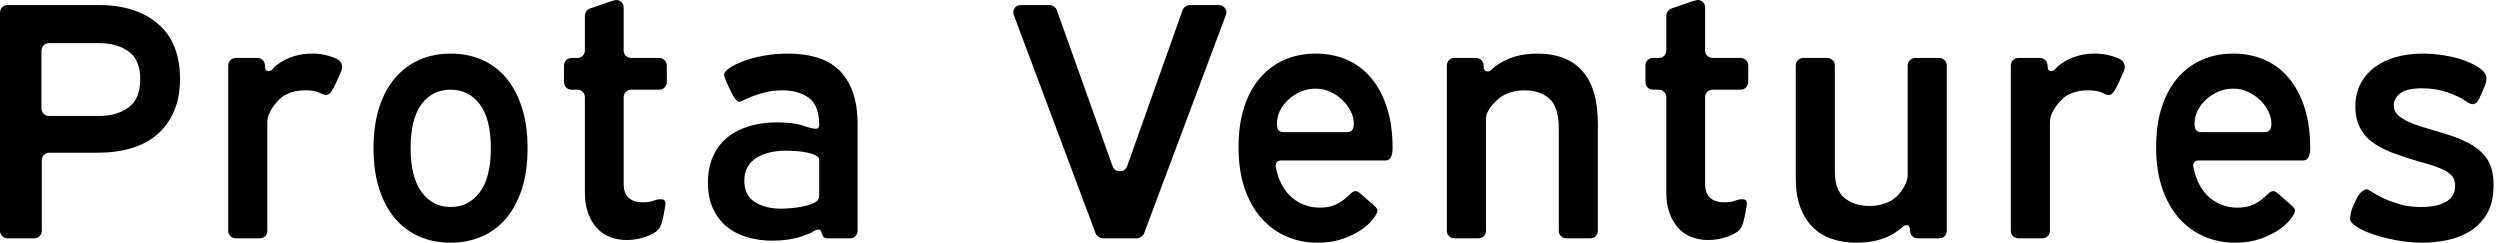 <svg width="206" height="20" viewBox="0 0 206 20" fill="none" xmlns="http://www.w3.org/2000/svg">
<path d="M37.139 4.416C38.083 4.416 38.944 4.587 39.723 4.931C40.501 5.272 41.168 5.776 41.723 6.443C42.277 7.109 42.709 7.925 43.013 8.888C43.32 9.851 43.472 10.952 43.472 12.195C43.472 13.509 43.309 14.653 42.987 15.624C42.661 16.597 42.219 17.405 41.653 18.056C41.088 18.704 40.416 19.189 39.64 19.515C38.861 19.837 38.027 20 37.139 20C36.232 20 35.389 19.837 34.611 19.515C33.835 19.189 33.163 18.704 32.597 18.056C32.032 17.405 31.589 16.597 31.264 15.624C30.939 14.653 30.779 13.509 30.779 12.195C30.779 10.952 30.931 9.851 31.237 8.888C31.541 7.925 31.976 7.109 32.541 6.443C33.107 5.776 33.779 5.272 34.555 4.931C35.333 4.587 36.195 4.416 37.139 4.416ZM70.027 19.637H68.168C68.019 19.637 67.917 19.6 67.861 19.528C67.805 19.453 67.763 19.371 67.736 19.277C67.709 19.184 67.675 19.101 67.64 19.027C67.603 18.952 67.536 18.917 67.445 18.917C67.333 18.917 67.184 18.971 67 19.083C66.816 19.195 66.509 19.323 66.083 19.472C65.693 19.6 65.291 19.693 64.875 19.749C64.459 19.805 64.045 19.832 63.64 19.832C62.899 19.832 62.203 19.736 61.555 19.541C60.907 19.347 60.347 19.056 59.875 18.667C59.403 18.277 59.027 17.781 58.749 17.181C58.472 16.579 58.333 15.869 58.333 15.056C58.333 14.221 58.477 13.491 58.763 12.861C59.051 12.232 59.448 11.712 59.957 11.304C60.467 10.899 61.069 10.592 61.763 10.389C62.459 10.184 63.203 10.083 64 10.083C64.925 10.083 65.643 10.171 66.152 10.347C66.661 10.523 67.019 10.611 67.221 10.611C67.408 10.611 67.501 10.509 67.501 10.304C67.501 9.232 67.219 8.485 66.653 8.069C66.088 7.653 65.36 7.443 64.472 7.443C63.973 7.443 63.517 7.496 63.112 7.597C62.704 7.699 62.352 7.805 62.056 7.917C61.76 8.027 61.515 8.133 61.32 8.235C61.125 8.336 60.981 8.389 60.888 8.389C60.816 8.389 60.723 8.323 60.611 8.195C60.501 8.064 60.333 7.768 60.112 7.304C59.907 6.88 59.781 6.592 59.736 6.443C59.691 6.296 59.667 6.203 59.667 6.165C59.667 6 59.805 5.819 60.083 5.624C60.36 5.429 60.736 5.24 61.208 5.056C61.68 4.869 62.24 4.717 62.888 4.597C63.536 4.477 64.221 4.416 64.944 4.416C65.797 4.416 66.573 4.517 67.277 4.723C67.981 4.925 68.584 5.259 69.083 5.723C69.584 6.184 69.973 6.792 70.251 7.541C70.528 8.291 70.667 9.203 70.667 10.277V19C70.667 19.184 70.605 19.336 70.485 19.459C70.365 19.579 70.213 19.637 70.027 19.637ZM52.027 7.389C51.843 7.389 51.691 7.448 51.571 7.568C51.448 7.688 51.389 7.843 51.389 8.027V15.139C51.389 16.157 51.917 16.667 52.973 16.667C53.341 16.667 53.635 16.624 53.848 16.541C54.059 16.459 54.259 16.416 54.445 16.416C54.704 16.416 54.835 16.528 54.835 16.749C54.835 16.805 54.824 16.899 54.805 17.027C54.787 17.157 54.763 17.291 54.736 17.429C54.709 17.568 54.68 17.707 54.653 17.848C54.624 17.987 54.603 18.083 54.584 18.139C54.547 18.341 54.483 18.531 54.389 18.707C54.296 18.883 54.149 19.037 53.944 19.165C53.685 19.333 53.347 19.477 52.931 19.597C52.515 19.717 52.083 19.776 51.64 19.776C51.157 19.776 50.709 19.699 50.291 19.541C49.875 19.384 49.515 19.144 49.208 18.819C48.904 18.496 48.659 18.088 48.472 17.597C48.288 17.107 48.195 16.536 48.195 15.888V8.027C48.195 7.843 48.133 7.688 48.013 7.568C47.893 7.448 47.741 7.389 47.555 7.389H47.112C46.925 7.389 46.773 7.328 46.653 7.208C46.533 7.088 46.472 6.933 46.472 6.749V5.416C46.472 5.232 46.533 5.077 46.653 4.957C46.773 4.837 46.925 4.776 47.112 4.776H47.555C47.741 4.776 47.893 4.717 48.013 4.597C48.133 4.477 48.195 4.323 48.195 4.139V1.277C48.195 1.165 48.237 1.051 48.32 0.931C48.403 0.811 48.509 0.731 48.64 0.693C49.139 0.528 49.528 0.392 49.805 0.291C50.083 0.189 50.291 0.12 50.429 0.083C50.571 0.045 50.659 0.021 50.693 0.013C50.731 0.003 50.76 0 50.779 0C50.944 0 51.088 0.056 51.208 0.165C51.328 0.277 51.389 0.435 51.389 0.637V4.139C51.389 4.323 51.448 4.477 51.571 4.597C51.691 4.717 51.843 4.776 52.027 4.776H54.307C54.491 4.776 54.643 4.837 54.763 4.957C54.885 5.077 54.944 5.232 54.944 5.416V6.749C54.944 6.933 54.885 7.088 54.763 7.208C54.643 7.328 54.491 7.389 54.307 7.389H52.027ZM2.805 19.637H0.64C0.453 19.637 0.301 19.579 0.181 19.459C0.059 19.336 0 19.184 0 19V1.056C0 0.869 0.059 0.717 0.181 0.597C0.301 0.477 0.453 0.416 0.64 0.416H8.112C10.184 0.416 11.824 0.933 13.027 1.971C14.232 3.008 14.835 4.517 14.835 6.499C14.835 7.536 14.661 8.44 14.32 9.208C13.976 9.976 13.509 10.611 12.917 11.109C12.323 11.611 11.616 11.981 10.792 12.221C9.968 12.461 9.075 12.584 8.112 12.584H4.083C3.899 12.584 3.744 12.643 3.624 12.763C3.504 12.883 3.445 13.037 3.445 13.221V19C3.445 19.184 3.384 19.336 3.264 19.459C3.144 19.579 2.989 19.637 2.805 19.637ZM21.389 19.637H19.445C19.259 19.637 19.107 19.579 18.987 19.459C18.867 19.336 18.805 19.184 18.805 19V5.416C18.805 5.232 18.867 5.077 18.987 4.957C19.107 4.837 19.259 4.776 19.445 4.776H21.195C21.379 4.776 21.533 4.837 21.653 4.957C21.773 5.077 21.835 5.232 21.835 5.416C21.835 5.712 21.925 5.861 22.112 5.861C22.259 5.861 22.392 5.787 22.515 5.637C22.635 5.491 22.768 5.371 22.917 5.277C23.712 4.704 24.659 4.416 25.749 4.416C26.139 4.416 26.523 4.461 26.904 4.555C27.283 4.648 27.603 4.768 27.861 4.917C28.083 5.064 28.195 5.267 28.195 5.528C28.195 5.6 28.171 5.704 28.125 5.832C28.077 5.963 27.944 6.267 27.723 6.749C27.501 7.232 27.328 7.531 27.208 7.653C27.088 7.773 26.981 7.832 26.888 7.832C26.76 7.832 26.571 7.768 26.32 7.637C26.069 7.509 25.675 7.443 25.139 7.443C24.491 7.443 23.907 7.592 23.389 7.888C23.296 7.944 23.176 8.04 23.027 8.181C22.88 8.32 22.731 8.485 22.584 8.68C22.435 8.875 22.307 9.093 22.195 9.333C22.083 9.573 22.027 9.832 22.027 10.109V19C22.027 19.184 21.968 19.336 21.848 19.459C21.725 19.579 21.573 19.637 21.389 19.637ZM64.36 17.195C64.565 17.195 64.843 17.181 65.195 17.152C65.547 17.125 65.893 17.072 66.237 17C66.579 16.925 66.875 16.824 67.125 16.693C67.376 16.565 67.501 16.389 67.501 16.165V13.165C67.501 13.019 67.392 12.893 67.181 12.792C66.968 12.688 66.717 12.611 66.429 12.555C66.144 12.499 65.843 12.461 65.528 12.443C65.213 12.427 64.955 12.416 64.749 12.416C64.288 12.416 63.851 12.461 63.445 12.555C63.037 12.648 62.675 12.792 62.36 12.987C62.045 13.181 61.797 13.435 61.611 13.749C61.427 14.064 61.333 14.443 61.333 14.888C61.333 15.704 61.624 16.291 62.208 16.653C62.792 17.013 63.509 17.195 64.36 17.195ZM37.139 7.389C36.12 7.389 35.315 7.792 34.723 8.597C34.131 9.403 33.835 10.611 33.835 12.221C33.835 13.795 34.133 14.995 34.736 15.819C35.339 16.643 36.139 17.056 37.139 17.056C38.12 17.056 38.917 16.653 39.528 15.848C40.139 15.04 40.445 13.832 40.445 12.221C40.445 10.592 40.139 9.379 39.528 8.584C38.917 7.787 38.12 7.389 37.139 7.389ZM8.168 3.555H4.056C3.869 3.555 3.717 3.616 3.597 3.736C3.477 3.856 3.416 4.008 3.416 4.195V8.917C3.416 9.101 3.477 9.253 3.597 9.373C3.717 9.496 3.869 9.555 4.056 9.555H8.168C9.147 9.555 9.957 9.32 10.597 8.848C11.237 8.373 11.555 7.6 11.555 6.528C11.555 5.472 11.24 4.712 10.611 4.251C9.981 3.787 9.168 3.555 8.168 3.555Z" fill="black"/>
<path d="M203.276 8.389C202.815 8.072 202.268 7.811 201.636 7.597C201.007 7.384 200.314 7.277 199.554 7.277C198.722 7.277 198.13 7.416 197.778 7.693C197.426 7.971 197.249 8.296 197.249 8.667C197.249 9 197.359 9.267 197.583 9.472C197.804 9.675 198.073 9.851 198.388 10C198.74 10.165 199.124 10.315 199.54 10.443C199.956 10.573 200.378 10.699 200.804 10.819C201.231 10.939 201.66 11.072 202.095 11.221C202.532 11.371 202.942 11.547 203.332 11.749C204.054 12.12 204.591 12.573 204.943 13.109C205.295 13.648 205.47 14.36 205.47 15.251C205.47 16.232 205.281 17.032 204.903 17.653C204.522 18.272 204.041 18.755 203.458 19.096C202.873 19.44 202.239 19.675 201.553 19.805C200.868 19.933 200.231 20 199.636 20C198.935 20 198.226 19.933 197.513 19.805C196.799 19.675 196.156 19.515 195.583 19.32C195.007 19.125 194.54 18.912 194.18 18.68C193.817 18.448 193.636 18.232 193.636 18.027C193.636 17.952 193.66 17.8 193.708 17.568C193.753 17.336 193.849 17.064 193.999 16.749C194.238 16.213 194.457 15.883 194.652 15.763C194.847 15.643 194.962 15.584 194.998 15.584C195.073 15.584 195.226 15.661 195.457 15.819C195.689 15.976 195.99 16.144 196.359 16.32C196.729 16.496 197.174 16.661 197.692 16.819C198.212 16.976 198.815 17.056 199.497 17.056C200.369 17.056 201.055 16.912 201.553 16.624C202.055 16.336 202.302 15.899 202.302 15.304C202.302 14.933 202.188 14.635 201.956 14.403C201.727 14.171 201.351 13.963 200.831 13.776C200.553 13.667 200.212 13.555 199.804 13.443C199.396 13.333 198.975 13.208 198.541 13.069C198.105 12.931 197.67 12.781 197.236 12.624C196.799 12.467 196.407 12.285 196.055 12.083C195.815 11.952 195.578 11.795 195.346 11.611C195.113 11.427 194.905 11.203 194.721 10.944C194.535 10.685 194.382 10.379 194.262 10.027C194.143 9.675 194.081 9.267 194.081 8.805C194.081 8.083 194.225 7.448 194.514 6.901C194.799 6.355 195.193 5.899 195.692 5.528C196.194 5.157 196.78 4.88 197.457 4.693C198.132 4.509 198.86 4.416 199.636 4.416C200.268 4.416 200.898 4.472 201.526 4.584C202.156 4.693 202.722 4.848 203.22 5.04C203.721 5.235 204.124 5.453 204.429 5.693C204.735 5.933 204.887 6.195 204.887 6.472C204.887 6.528 204.874 6.624 204.847 6.763C204.817 6.901 204.73 7.139 204.583 7.472C204.378 7.952 204.225 8.259 204.124 8.389C204.023 8.517 203.897 8.584 203.748 8.584C203.62 8.584 203.462 8.517 203.276 8.389ZM159.778 19.637H158.026C157.842 19.637 157.689 19.579 157.569 19.459C157.447 19.336 157.388 19.184 157.388 19C157.388 18.704 157.295 18.555 157.11 18.555C156.98 18.555 156.86 18.611 156.748 18.723C156.638 18.832 156.425 18.989 156.111 19.195C155.759 19.435 155.313 19.629 154.777 19.776C154.239 19.925 153.639 20 152.972 20C152.249 20 151.583 19.899 150.972 19.693C150.359 19.491 149.833 19.171 149.388 18.736C148.943 18.301 148.596 17.749 148.345 17.083C148.095 16.416 147.972 15.619 147.972 14.693V5.416C147.972 5.232 148.03 5.077 148.15 4.957C148.27 4.837 148.426 4.776 148.609 4.776H150.554C150.74 4.776 150.892 4.837 151.012 4.957C151.132 5.077 151.194 5.232 151.194 5.416V14.139C151.194 15.157 151.462 15.883 151.999 16.32C152.535 16.755 153.22 16.971 154.055 16.971C154.702 16.971 155.295 16.824 155.833 16.528C155.924 16.472 156.045 16.384 156.193 16.264C156.34 16.144 156.49 15.987 156.638 15.792C156.785 15.597 156.916 15.379 157.025 15.139C157.137 14.899 157.193 14.637 157.193 14.36V5.416C157.193 5.232 157.254 5.077 157.374 4.957C157.495 4.837 157.647 4.776 157.834 4.776H159.778C159.962 4.776 160.113 4.837 160.236 4.957C160.356 5.077 160.415 5.232 160.415 5.416V19C160.415 19.184 160.356 19.336 160.236 19.459C160.113 19.579 159.962 19.637 159.778 19.637ZM181.193 13.221C180.878 13.221 180.721 13.379 180.721 13.693C180.83 14.285 181.004 14.795 181.236 15.221C181.466 15.648 181.743 16 182.068 16.277C182.393 16.555 182.748 16.763 183.138 16.901C183.526 17.04 183.924 17.109 184.332 17.109C184.83 17.109 185.244 17.04 185.569 16.901C185.892 16.763 186.161 16.605 186.375 16.429C186.588 16.253 186.762 16.096 186.903 15.957C187.042 15.819 187.183 15.749 187.332 15.749C187.406 15.749 187.495 15.787 187.596 15.861C187.697 15.933 187.935 16.139 188.302 16.472C188.674 16.787 188.903 16.989 188.986 17.083C189.068 17.176 189.11 17.267 189.11 17.36C189.11 17.491 189.004 17.704 188.791 18C188.578 18.296 188.263 18.592 187.847 18.888C187.428 19.184 186.91 19.443 186.29 19.667C185.671 19.888 184.962 20 184.164 20C183.276 20 182.438 19.832 181.652 19.499C180.865 19.165 180.175 18.669 179.583 18.013C178.988 17.355 178.521 16.536 178.18 15.555C177.836 14.573 177.665 13.427 177.665 12.109C177.665 10.888 177.818 9.8 178.124 8.848C178.428 7.893 178.866 7.088 179.428 6.429C179.994 5.773 180.665 5.272 181.444 4.931C182.22 4.587 183.081 4.416 184.025 4.416C184.969 4.416 185.831 4.587 186.609 4.931C187.388 5.272 188.055 5.776 188.609 6.443C189.164 7.109 189.596 7.925 189.903 8.888C190.207 9.851 190.359 10.944 190.359 12.165C190.359 12.869 190.174 13.221 189.804 13.221H181.193ZM105.582 13.221C105.268 13.221 105.11 13.379 105.11 13.693C105.22 14.285 105.39 14.795 105.623 15.221C105.855 15.648 106.132 16 106.457 16.277C106.78 16.555 107.138 16.763 107.527 16.901C107.916 17.04 108.314 17.109 108.722 17.109C109.22 17.109 109.633 17.04 109.956 16.901C110.282 16.763 110.55 16.605 110.761 16.429C110.974 16.253 111.151 16.096 111.289 15.957C111.428 15.819 111.572 15.749 111.722 15.749C111.796 15.749 111.884 15.787 111.986 15.861C112.086 15.933 112.321 16.139 112.692 16.472C113.063 16.787 113.289 16.989 113.375 17.083C113.457 17.176 113.501 17.267 113.501 17.36C113.501 17.491 113.391 17.704 113.18 18C112.967 18.296 112.652 18.592 112.236 18.888C111.818 19.184 111.3 19.443 110.679 19.667C110.057 19.888 109.351 20 108.554 20C107.665 20 106.828 19.832 106.041 19.499C105.255 19.165 104.564 18.669 103.972 18.013C103.378 17.355 102.91 16.536 102.57 15.555C102.225 14.573 102.055 13.427 102.055 12.109C102.055 10.888 102.207 9.8 102.513 8.848C102.817 7.893 103.255 7.088 103.817 6.429C104.383 5.773 105.055 5.272 105.834 4.931C106.609 4.587 107.47 4.416 108.415 4.416C109.359 4.416 110.22 4.587 110.998 4.931C111.777 5.272 112.444 5.776 112.999 6.443C113.553 7.109 113.985 7.925 114.289 8.888C114.596 9.851 114.748 10.944 114.748 12.165C114.748 12.869 114.565 13.221 114.193 13.221H105.582ZM141.138 7.389C140.954 7.389 140.799 7.448 140.678 7.568C140.558 7.688 140.5 7.843 140.5 8.027V15.139C140.5 16.157 141.026 16.667 142.081 16.667C142.452 16.667 142.746 16.624 142.956 16.541C143.169 16.459 143.369 16.416 143.554 16.416C143.815 16.416 143.942 16.528 143.942 16.749C143.942 16.805 143.935 16.899 143.916 17.027C143.897 17.157 143.873 17.291 143.846 17.429C143.818 17.568 143.791 17.707 143.761 17.848C143.735 17.987 143.711 18.083 143.692 18.139C143.654 18.341 143.591 18.531 143.5 18.707C143.407 18.883 143.257 19.037 143.055 19.165C142.796 19.333 142.457 19.477 142.042 19.597C141.622 19.717 141.193 19.776 140.748 19.776C140.268 19.776 139.818 19.699 139.401 19.541C138.986 19.384 138.623 19.144 138.319 18.819C138.012 18.496 137.766 18.088 137.583 17.597C137.396 17.107 137.305 16.536 137.305 15.888V8.027C137.305 7.843 137.244 7.688 137.124 7.568C137.004 7.448 136.849 7.389 136.665 7.389H136.22C136.036 7.389 135.884 7.328 135.761 7.208C135.641 7.088 135.583 6.933 135.583 6.749V5.416C135.583 5.232 135.641 5.077 135.761 4.957C135.884 4.837 136.036 4.776 136.22 4.776H136.665C136.849 4.776 137.004 4.717 137.124 4.597C137.244 4.477 137.305 4.323 137.305 4.139V1.277C137.305 1.165 137.345 1.051 137.428 0.931C137.513 0.811 137.62 0.731 137.748 0.693C138.249 0.528 138.639 0.392 138.916 0.291C139.193 0.189 139.401 0.12 139.54 0.083C139.679 0.045 139.767 0.021 139.804 0.013C139.842 0.003 139.869 0 139.887 0C140.055 0 140.199 0.056 140.318 0.165C140.438 0.277 140.5 0.435 140.5 0.637V4.139C140.5 4.323 140.558 4.477 140.678 4.597C140.799 4.717 140.954 4.776 141.138 4.776H143.415C143.602 4.776 143.753 4.837 143.873 4.957C143.993 5.077 144.055 5.232 144.055 5.416V6.749C144.055 6.933 143.993 7.088 143.873 7.208C143.753 7.328 143.602 7.389 143.415 7.389H141.138ZM93.665 19.637H90.887C90.777 19.637 90.657 19.597 90.527 19.515C90.396 19.429 90.313 19.333 90.276 19.221L83.553 1.277C83.516 1.221 83.5 1.128 83.5 1C83.5 0.851 83.553 0.717 83.665 0.597C83.777 0.477 83.935 0.416 84.137 0.416H86.5C86.609 0.416 86.724 0.459 86.847 0.541C86.967 0.624 87.044 0.723 87.081 0.832L91.665 13.667C91.777 13.963 91.98 14.109 92.276 14.109C92.572 14.109 92.777 13.963 92.887 13.667L97.445 0.832C97.481 0.723 97.559 0.624 97.679 0.541C97.799 0.459 97.916 0.416 98.025 0.416H100.415C100.601 0.416 100.754 0.477 100.873 0.597C100.993 0.717 101.055 0.851 101.055 1C101.055 1.072 101.036 1.165 100.999 1.277L94.276 19.221C94.239 19.333 94.156 19.429 94.025 19.515C93.897 19.597 93.777 19.637 93.665 19.637ZM168.276 19.637H166.332C166.148 19.637 165.994 19.579 165.873 19.459C165.753 19.336 165.693 19.184 165.693 19V5.416C165.693 5.232 165.753 5.077 165.873 4.957C165.994 4.837 166.148 4.776 166.332 4.776H168.082C168.268 4.776 168.42 4.837 168.54 4.957C168.66 5.077 168.721 5.232 168.721 5.416C168.721 5.712 168.815 5.861 168.999 5.861C169.148 5.861 169.282 5.787 169.402 5.637C169.522 5.491 169.655 5.371 169.804 5.277C170.601 4.704 171.545 4.416 172.636 4.416C173.025 4.416 173.409 4.461 173.791 4.555C174.169 4.648 174.49 4.768 174.748 4.917C174.969 5.064 175.082 5.267 175.082 5.528C175.082 5.6 175.06 5.704 175.012 5.832C174.966 5.963 174.831 6.267 174.609 6.749C174.388 7.232 174.217 7.531 174.094 7.653C173.974 7.773 173.868 7.832 173.778 7.832C173.647 7.832 173.457 7.768 173.207 7.637C172.956 7.509 172.564 7.443 172.026 7.443C171.377 7.443 170.796 7.592 170.276 7.888C170.183 7.944 170.063 8.04 169.916 8.181C169.767 8.32 169.62 8.485 169.471 8.68C169.324 8.875 169.194 9.093 169.081 9.333C168.969 9.573 168.916 9.832 168.916 10.109V19C168.916 19.184 168.855 19.336 168.735 19.459C168.615 19.579 168.462 19.637 168.276 19.637ZM121.804 19.637H119.86C119.673 19.637 119.521 19.579 119.401 19.459C119.281 19.336 119.22 19.184 119.22 19V5.416C119.22 5.232 119.281 5.077 119.401 4.957C119.521 4.837 119.673 4.776 119.86 4.776H121.61C121.796 4.776 121.948 4.837 122.068 4.957C122.188 5.077 122.25 5.232 122.25 5.416C122.25 5.6 122.281 5.725 122.345 5.792C122.41 5.856 122.489 5.888 122.582 5.888C122.711 5.888 122.822 5.837 122.916 5.736C123.007 5.635 123.119 5.536 123.249 5.443C124.175 4.76 125.313 4.416 126.666 4.416C128.295 4.416 129.534 4.893 130.388 5.848C131.238 6.8 131.665 8.259 131.665 10.221V19C131.665 19.184 131.604 19.336 131.484 19.459C131.364 19.579 131.212 19.637 131.025 19.637H129.082C128.897 19.637 128.743 19.579 128.623 19.459C128.503 19.336 128.444 19.184 128.444 19V10.584C128.444 9.397 128.183 8.579 127.666 8.125C127.148 7.669 126.462 7.443 125.609 7.443C124.943 7.443 124.351 7.592 123.834 7.888C123.721 7.944 123.588 8.04 123.428 8.181C123.27 8.32 123.119 8.472 122.972 8.637C122.822 8.805 122.698 8.989 122.596 9.195C122.495 9.397 122.444 9.592 122.444 9.776V19C122.444 19.184 122.383 19.336 122.263 19.459C122.143 19.579 121.991 19.637 121.804 19.637ZM183.998 7.304C183.591 7.304 183.198 7.384 182.817 7.541C182.438 7.699 182.1 7.912 181.804 8.181C181.508 8.448 181.271 8.755 181.095 9.096C180.922 9.44 180.83 9.805 180.83 10.195C180.83 10.435 180.874 10.611 180.956 10.723C181.042 10.832 181.193 10.888 181.415 10.888H186.609C186.98 10.888 187.164 10.656 187.164 10.195C187.164 9.861 187.081 9.523 186.916 9.181C186.748 8.837 186.522 8.528 186.236 8.251C185.948 7.971 185.615 7.744 185.236 7.568C184.855 7.392 184.444 7.304 183.998 7.304ZM108.388 7.304C107.98 7.304 107.589 7.384 107.207 7.541C106.828 7.699 106.489 7.912 106.193 8.181C105.897 8.448 105.66 8.755 105.484 9.096C105.308 9.44 105.22 9.805 105.22 10.195C105.22 10.435 105.263 10.611 105.345 10.723C105.428 10.832 105.582 10.888 105.804 10.888H110.998C111.37 10.888 111.554 10.656 111.554 10.195C111.554 9.861 111.47 9.523 111.305 9.181C111.137 8.837 110.911 8.528 110.623 8.251C110.337 7.971 110.004 7.744 109.622 7.568C109.244 7.392 108.834 7.304 108.388 7.304Z" fill="black"/>
</svg>
